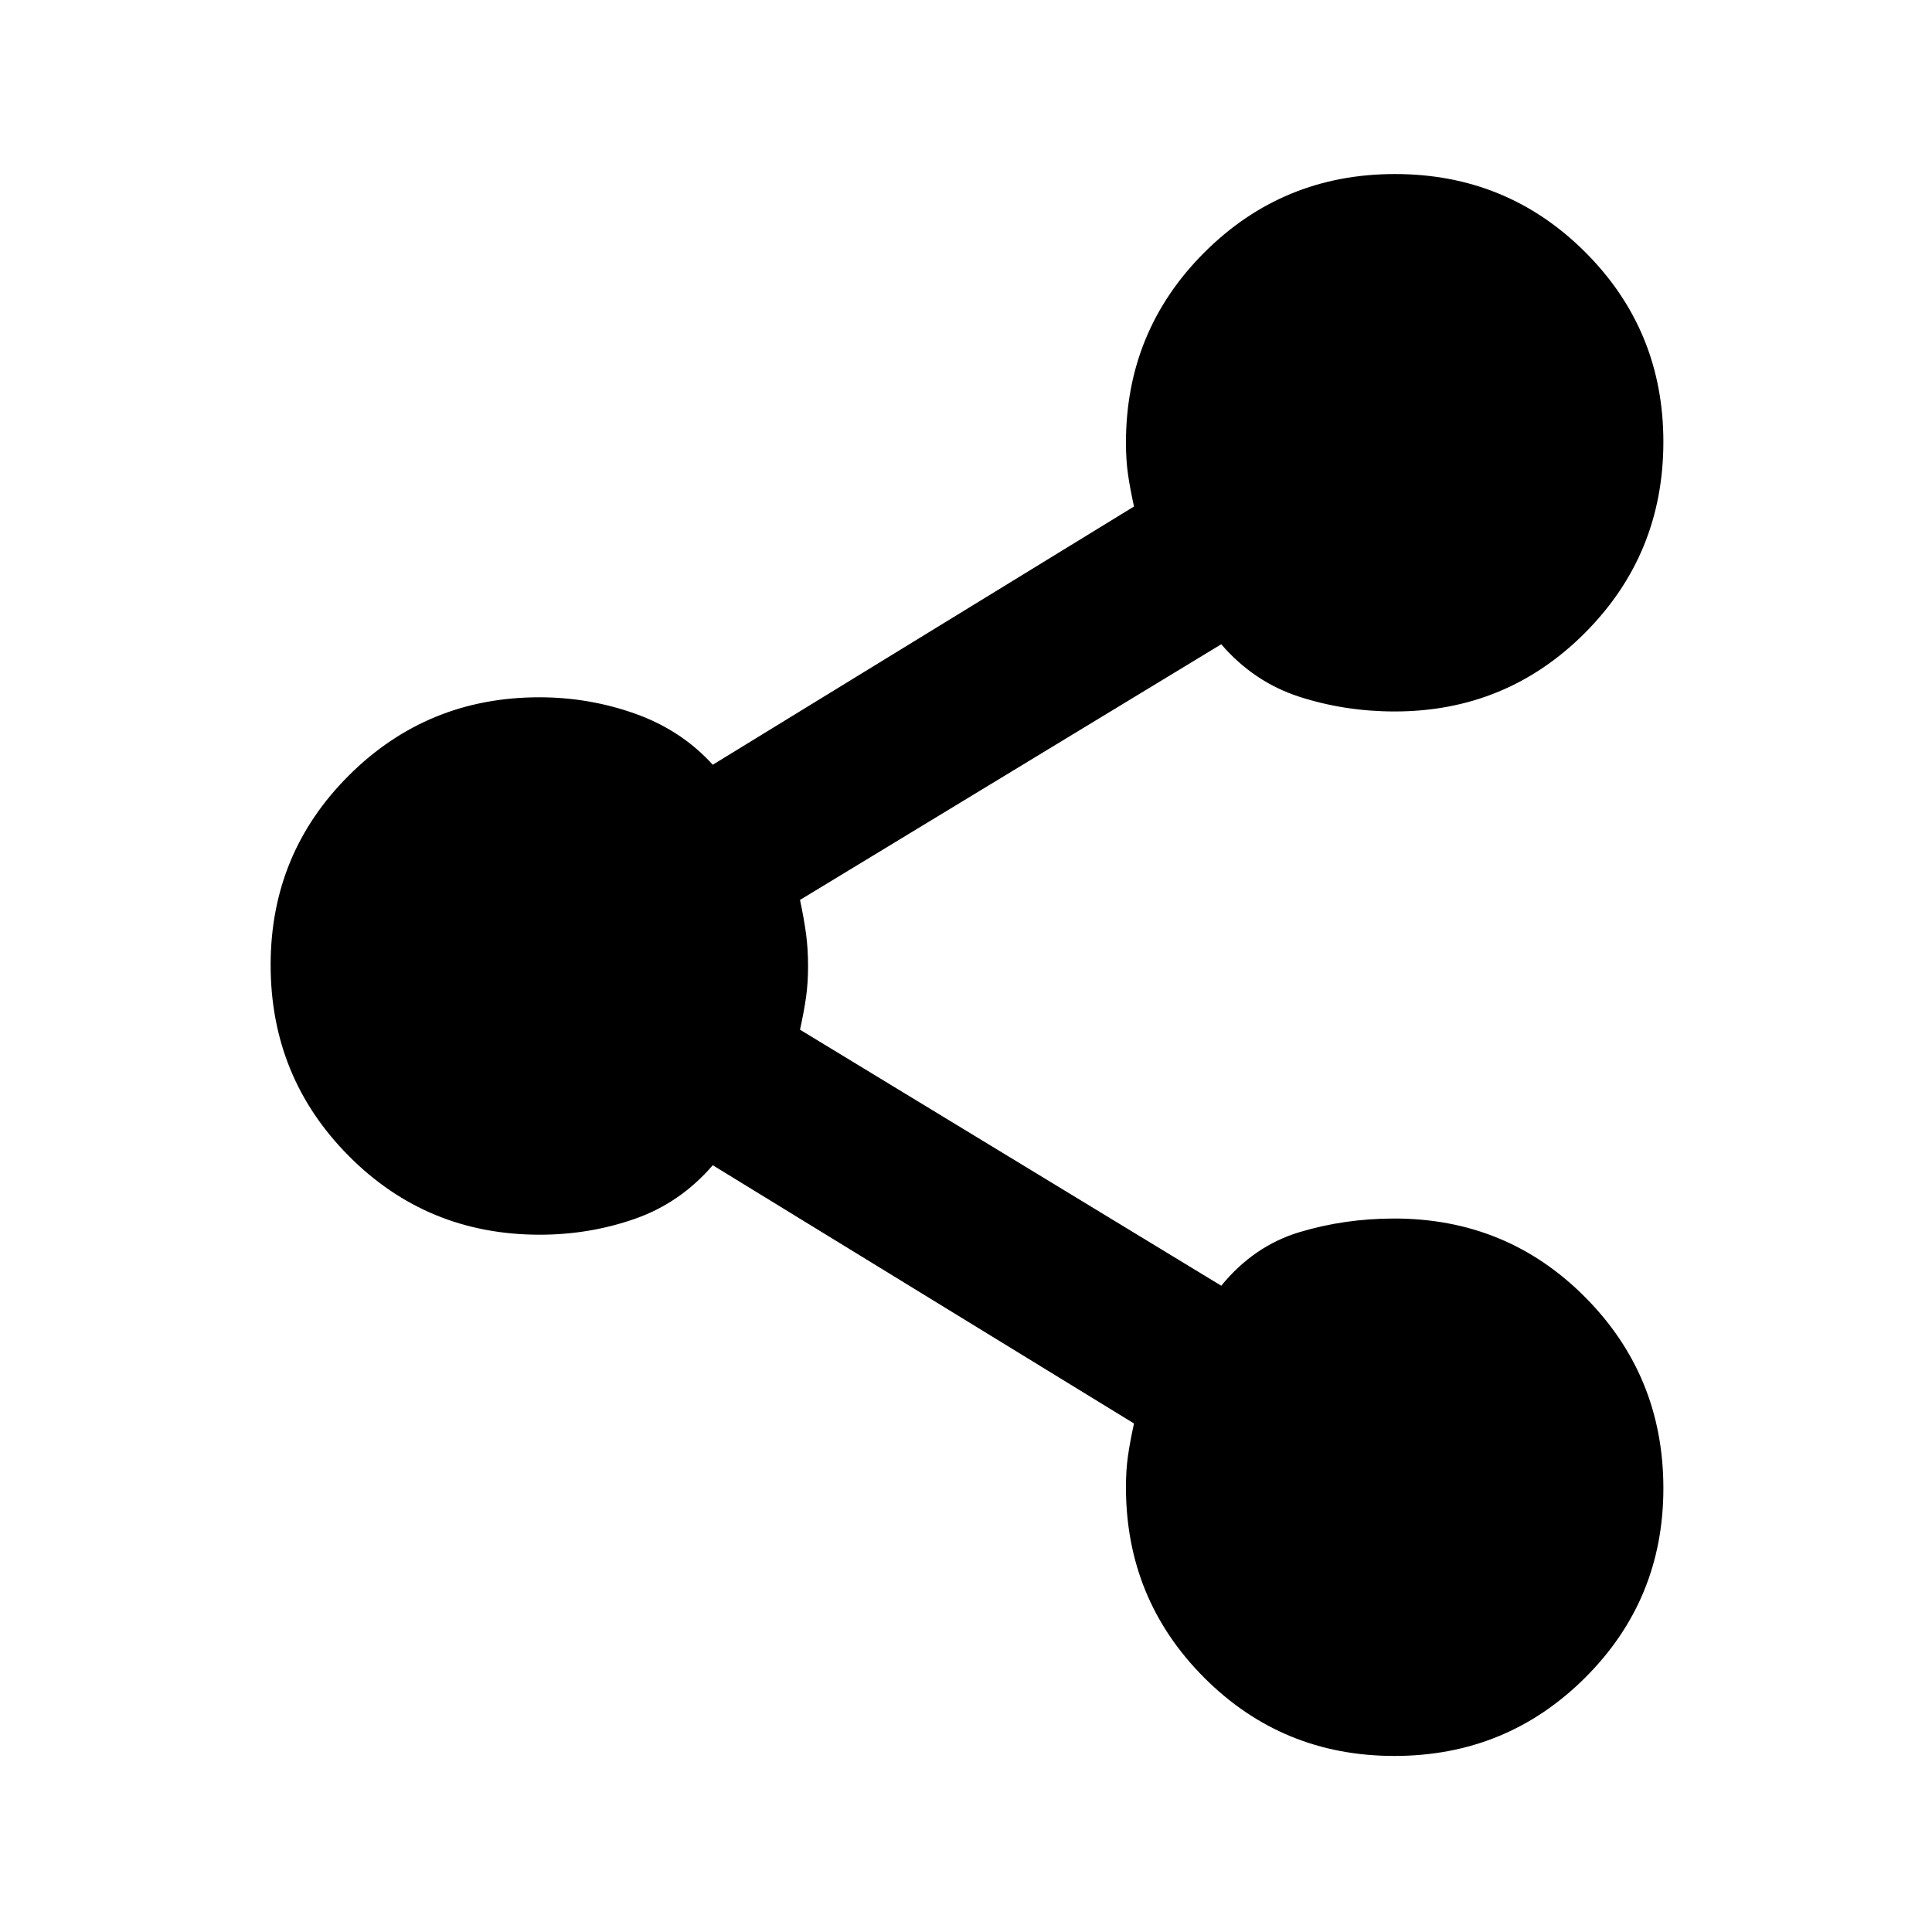 <svg xmlns="http://www.w3.org/2000/svg" height="20" viewBox="0 -960 960 960" width="20"><path d="M692.85-87.48q-55.7 0-94.54-38.94-38.83-38.95-38.83-94.58 0-8.5 1-15.54 1-7.04 3-16.14L354.17-381q-16.19 18.76-38.74 26.64-22.54 7.88-47.23 7.88-56 0-94.86-39.1t-38.86-94.95q0-55.44 38.94-94.22 38.95-38.77 94.58-38.77 24.65 0 47.56 8.13 22.92 8.13 38.61 25.39l209.31-128.32q-2-9.1-3-16.14-1-7.04-1-15.54 0-55.63 38.99-94.58 38.98-38.94 94.68-38.94 55.7 0 94.54 38.81 38.83 38.8 38.83 94.24 0 55.86-38.94 94.93-38.95 39.06-94.58 39.06-24.76 0-47.37-7.31-22.61-7.32-38.8-26.08L397.52-512.83q2 9.42 3 16.86 1 7.43 1 15.93 0 8.51-1 15.55-1 7.04-3 16.14l209.31 127.22q16.19-19.76 38.74-26.58 22.54-6.81 47.23-6.81 56 0 94.86 39.1t38.86 94.95q0 55.44-38.99 94.22-38.98 38.77-94.68 38.77Z"/></svg>